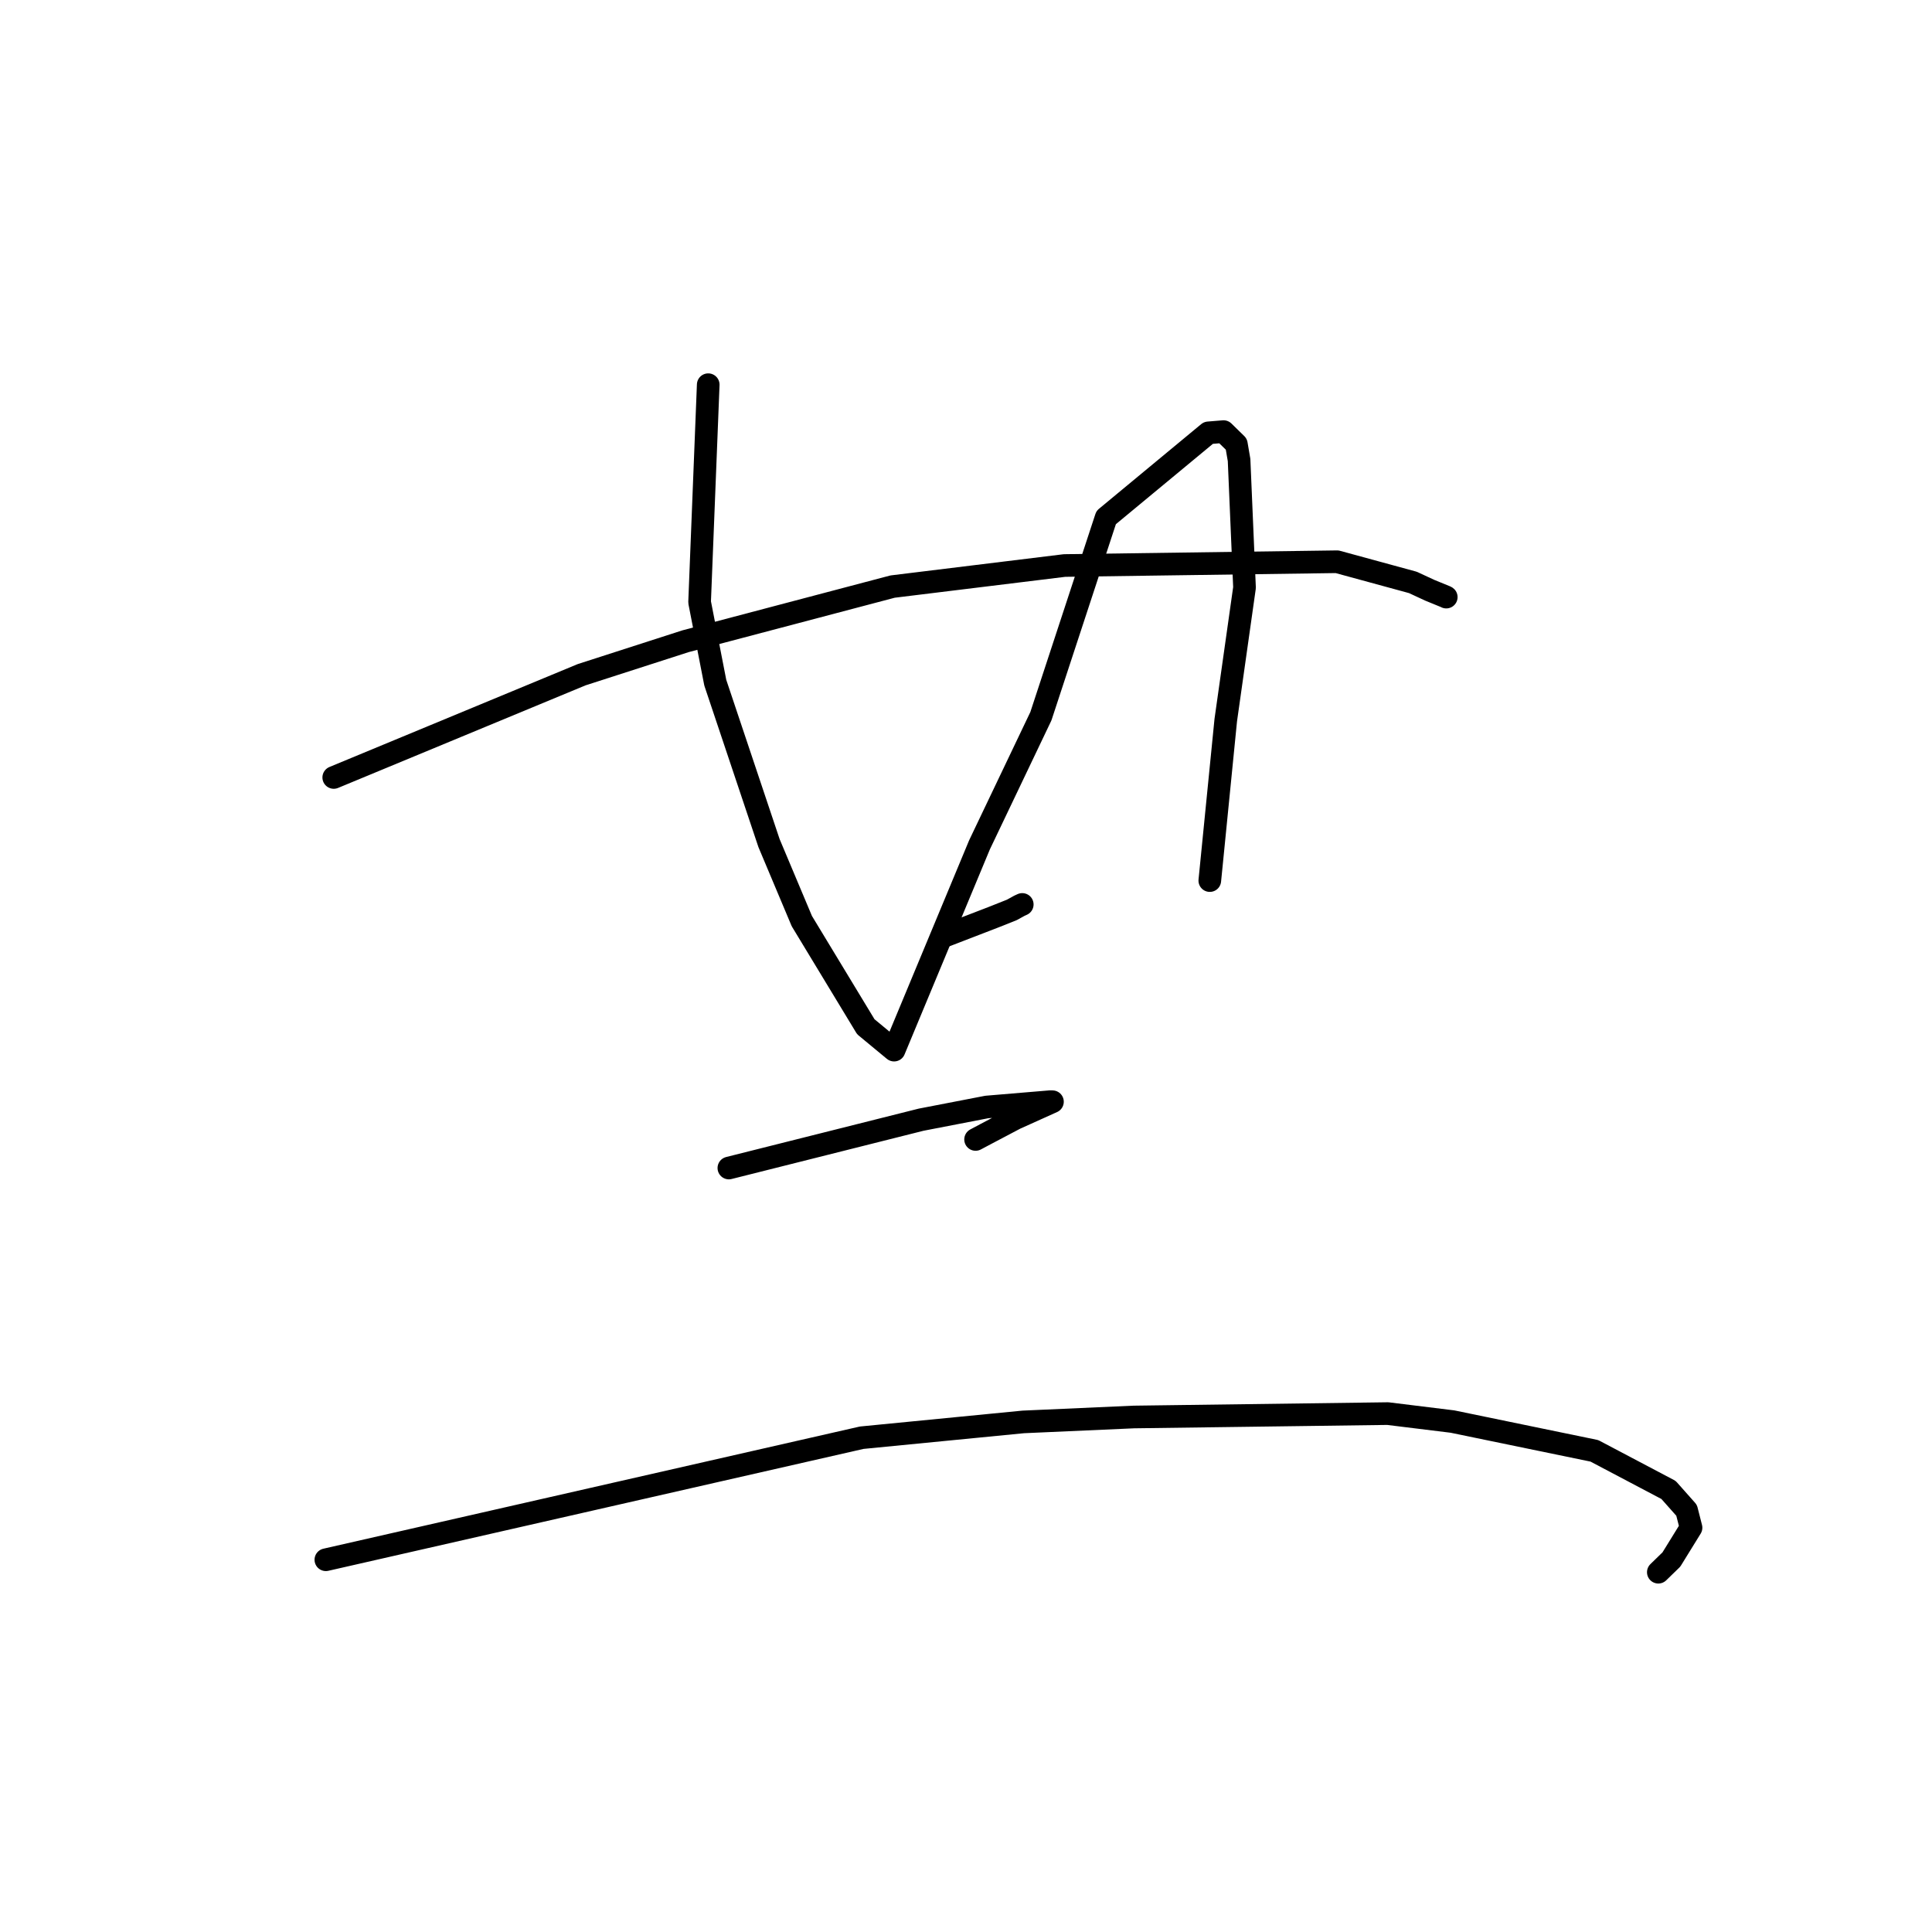 <?xml version="1.0" standalone="no"?>
    <svg width="256" height="256" xmlns="http://www.w3.org/2000/svg" version="1.1">
    <polyline stroke="black" stroke-width="3" stroke-linecap="round" fill="transparent" stroke-linejoin="round" points="44.223 103.018 60.649 96.21 77.074 89.402 90.851 84.963 118.277 77.725 141.056 74.934 177.167 74.433 187.216 77.174 189.43 78.203 191.592 79.088 191.633 79.115 191.637 79.119 " />
        <polyline stroke="black" stroke-width="3" stroke-linecap="round" fill="transparent" stroke-linejoin="round" points="93.843 50.974 93.272 65.383 92.7 79.792 94.778 90.458 101.898 111.713 106.247 122.052 114.725 136.048 118.463 139.141 118.472 139.146 129.79 111.943 137.925 94.899 146.57 68.579 160.121 57.355 162.123 57.19 163.824 58.854 164.184 60.954 164.905 77.859 162.42 95.417 160.498 114.749 160.305 116.682 " />
        <polyline stroke="black" stroke-width="3" stroke-linecap="round" fill="transparent" stroke-linejoin="round" points="124.76 124.188 128.151 122.881 131.543 121.574 134.065 120.573 135.082 120.013 135.454 119.843 " />
        <polyline stroke="black" stroke-width="3" stroke-linecap="round" fill="transparent" stroke-linejoin="round" points="96.579 154.769 109.317 151.567 122.054 148.365 130.751 146.683 139.183 145.975 139.431 145.983 139.456 145.984 134.531 148.203 130.546 150.304 129.27 150.983 " />
        <polyline stroke="black" stroke-width="3" stroke-linecap="round" fill="transparent" stroke-linejoin="round" points="43.178 206.675 78.679 198.59 114.181 190.505 135.585 188.411 150.242 187.759 183.885 187.309 192.464 188.365 211.264 192.244 221.089 197.426 223.483 200.123 224.07 202.428 221.466 206.644 219.736 208.326 " />
        </svg>